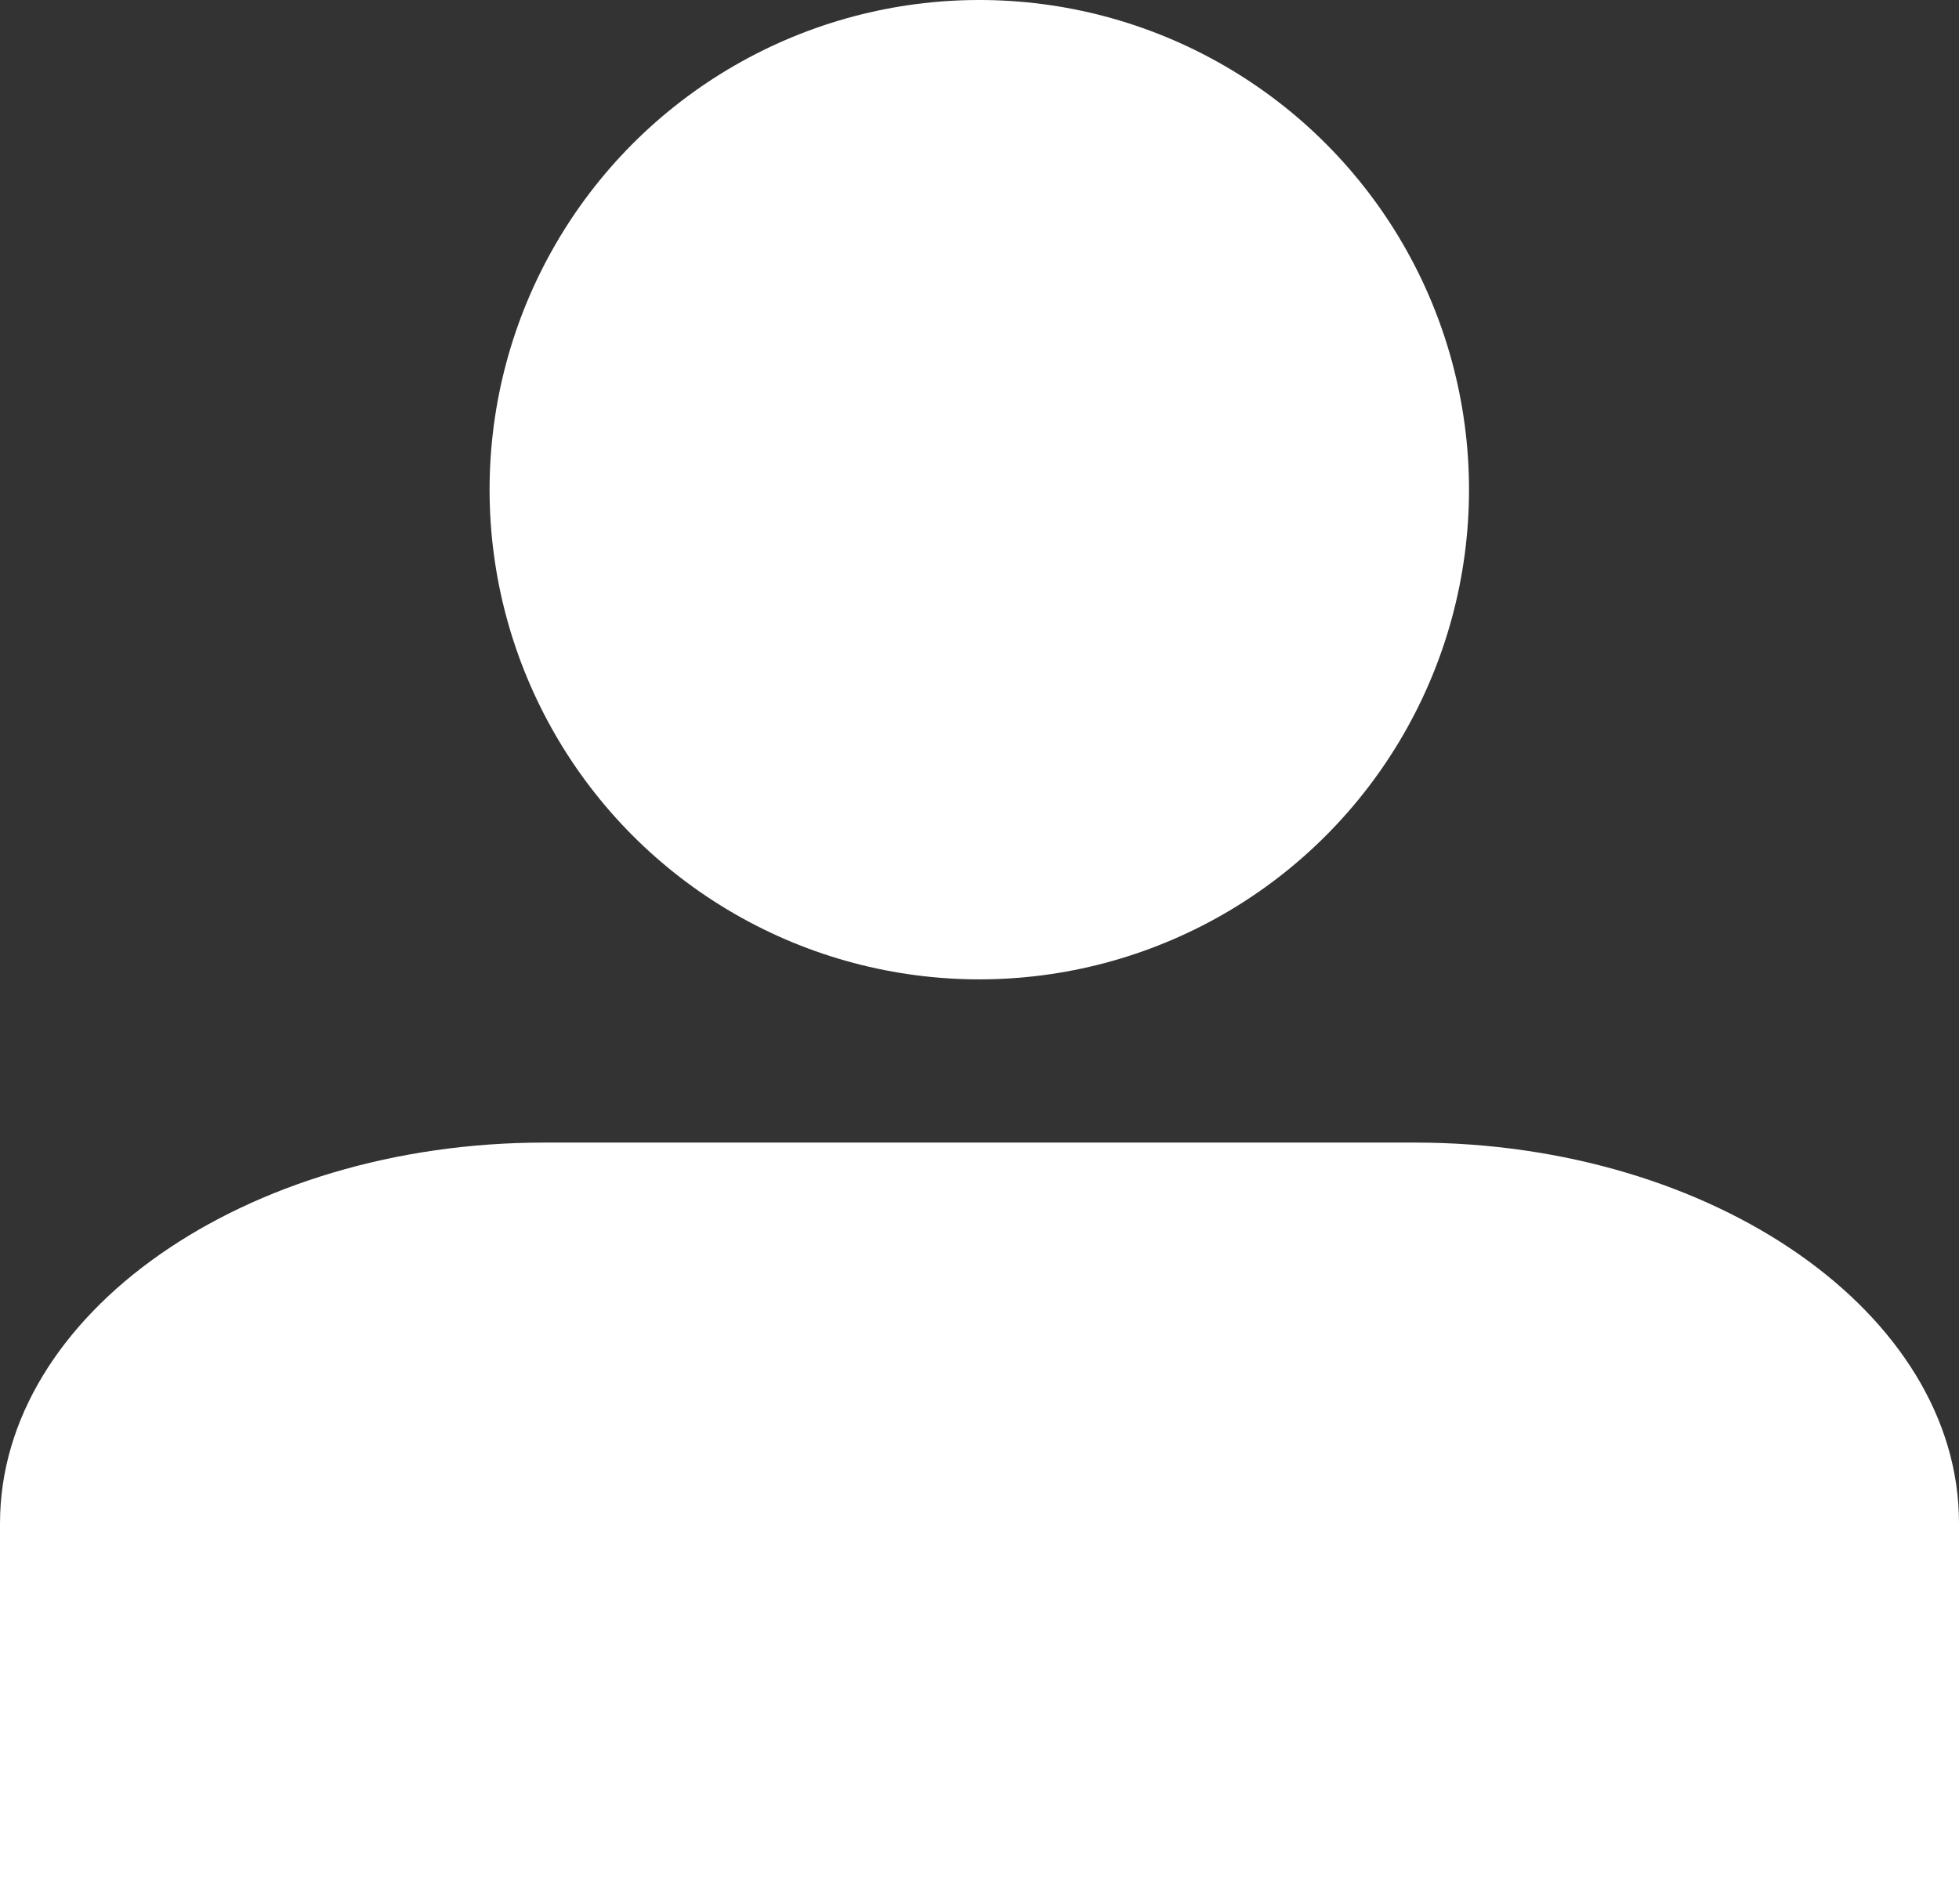 <svg xmlns="http://www.w3.org/2000/svg" width="14.269" height="13.872" viewBox="0 0 14.269 13.872">
    <rect x="0" y="0" width="14.269" height="13.872" fill="#333333" stroke="none"/>
    <defs>
        <style>
            .prefix__cls-1{fill:#fff}
        </style>
    </defs>
    <g id="prefix__user" transform="translate(-13.817 -11.954)">
        <g id="prefix__Group_330" data-name="Group 330" transform="translate(17.383 11.954)">
            <g id="prefix__Group_329" data-name="Group 329">
                <circle id="prefix__Ellipse_33" cx="3.567" cy="3.567" r="3.567" class="prefix__cls-1" data-name="Ellipse 33"/>
            </g>
        </g>
        <g id="prefix__Group_332" data-name="Group 332" transform="translate(13.817 20.277)">
            <g id="prefix__Group_331" data-name="Group 331">
                <path id="prefix__Path_309" d="M24.123 25.529h-6.342c-2.18 0-3.964 1.248-3.964 2.774v2.774h14.269V28.3c0-1.523-1.786-2.771-3.963-2.771z" class="prefix__cls-1" data-name="Path 309" transform="translate(-13.817 -25.529)"/>
            </g>
        </g>
    </g>
</svg>

